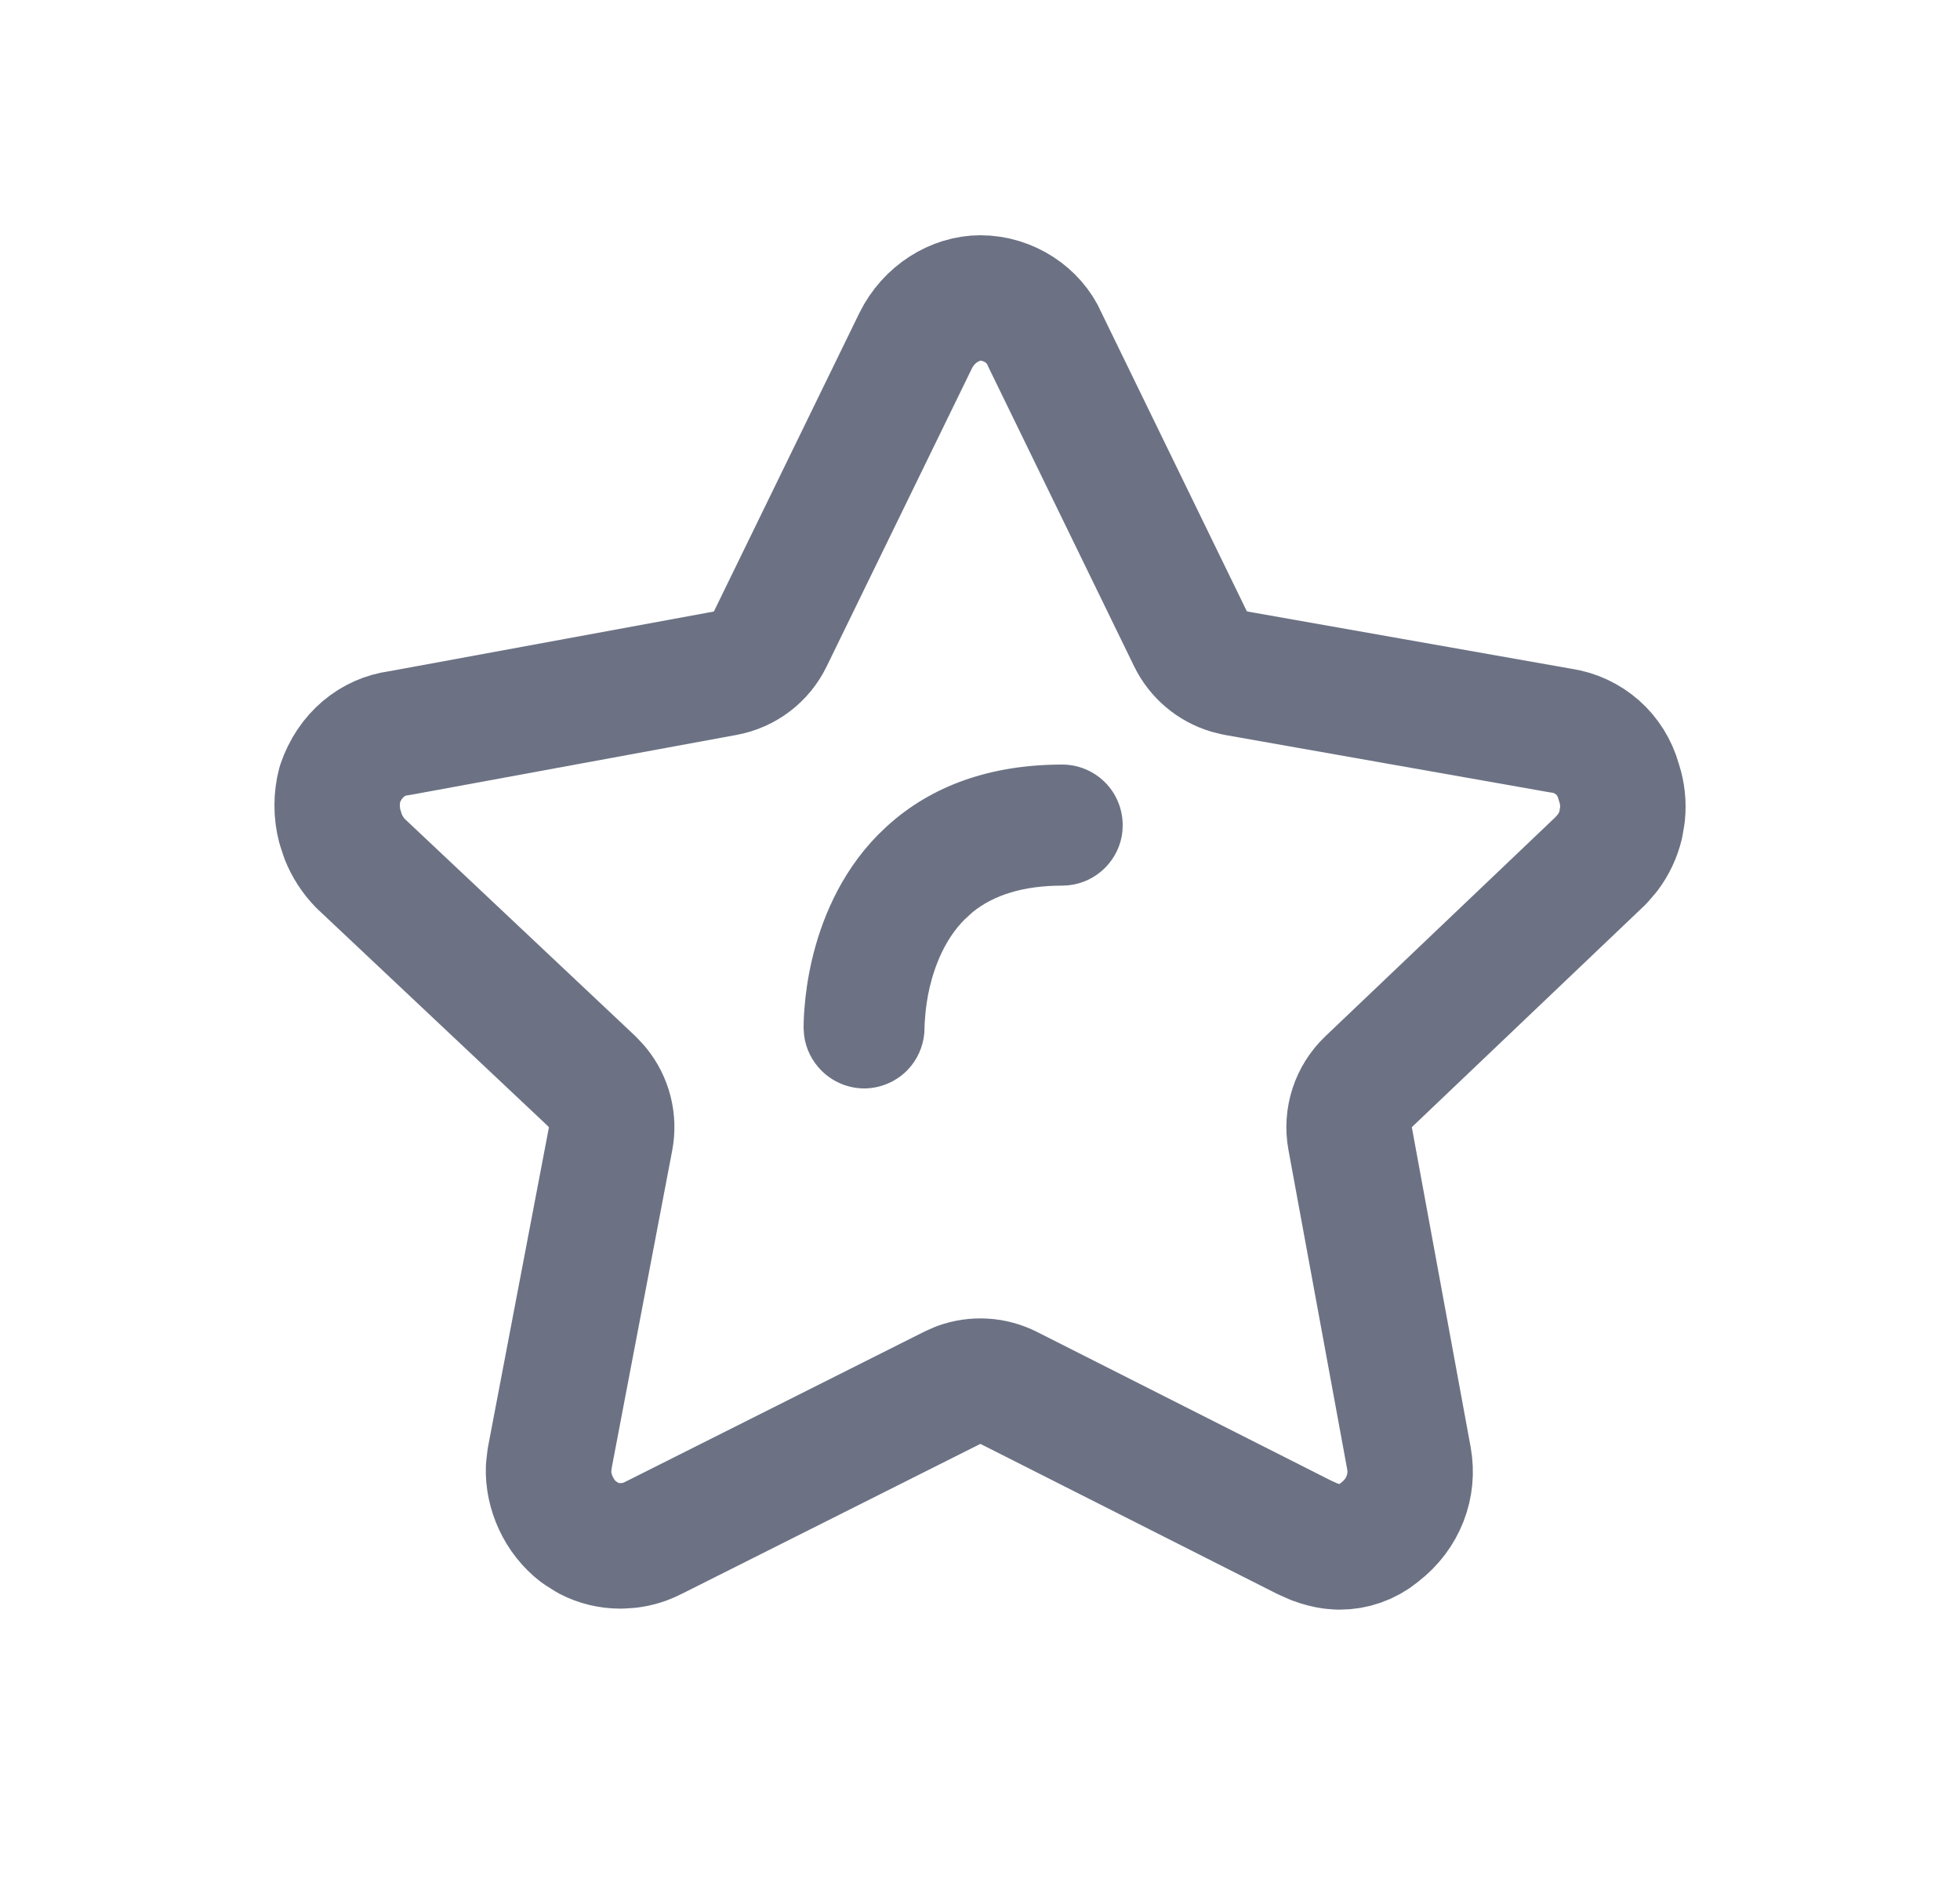 <svg width="25" height="24" viewBox="0 0 25 24" fill="none" xmlns="http://www.w3.org/2000/svg">
<path d="M12.505 3.8C12.864 3.8 13.192 4.021 13.322 4.32L13.337 4.352L15.185 8.147C15.284 8.349 15.461 8.498 15.673 8.562L15.766 8.585L19.898 9.315C19.904 9.317 19.912 9.317 19.919 9.318C20.089 9.344 20.247 9.418 20.376 9.531C20.505 9.645 20.597 9.794 20.644 9.959L20.653 9.989C20.695 10.117 20.708 10.252 20.695 10.385L20.673 10.517C20.642 10.647 20.584 10.769 20.504 10.875L20.416 10.977C20.414 10.979 20.412 10.98 20.41 10.982L17.456 13.795C17.261 13.981 17.172 14.253 17.221 14.519L17.971 18.596V18.597C18.035 18.947 17.9 19.306 17.6 19.537L17.582 19.552C17.441 19.666 17.265 19.728 17.084 19.727H17.078L16.988 19.72C16.922 19.711 16.845 19.692 16.763 19.661L16.637 19.605L12.866 17.699C12.668 17.599 12.439 17.586 12.233 17.66L12.146 17.698L8.354 19.602L8.336 19.61C8.239 19.662 8.134 19.694 8.026 19.707L7.918 19.714H7.913C7.77 19.714 7.63 19.68 7.504 19.614L7.384 19.538C7.127 19.342 6.986 19.018 6.997 18.723L7.011 18.598L7.012 18.593L7.788 14.523C7.833 14.289 7.77 14.048 7.62 13.866L7.551 13.791L4.599 11.011C4.503 10.912 4.428 10.796 4.377 10.669L4.334 10.537C4.289 10.361 4.289 10.177 4.335 10.001C4.463 9.624 4.756 9.395 5.082 9.351L5.119 9.345L9.251 8.585C9.501 8.539 9.714 8.377 9.825 8.148L11.679 4.345C11.849 4 12.187 3.8 12.505 3.8Z" stroke="#0A1532" stroke-opacity="0.6" stroke-width="1.6" stroke-linejoin="round"/>
<path d="M13.549 9.75C13.753 9.75 13.95 9.832 14.095 9.977C14.239 10.121 14.32 10.318 14.32 10.523L14.317 10.599C14.3 10.775 14.221 10.941 14.095 11.067C13.968 11.194 13.802 11.273 13.625 11.29L13.549 11.294C13.052 11.294 12.677 11.414 12.408 11.63L12.3 11.729C12.057 11.975 11.927 12.302 11.859 12.587C11.826 12.727 11.81 12.853 11.802 12.945C11.798 12.991 11.795 13.028 11.794 13.055C11.793 13.068 11.793 13.078 11.793 13.085V13.095L11.79 13.171C11.775 13.348 11.7 13.516 11.576 13.645C11.434 13.791 11.239 13.876 11.034 13.88H11.018C10.817 13.878 10.625 13.798 10.482 13.657C10.357 13.534 10.277 13.373 10.256 13.2L10.251 13.126L10.25 13.118V13.093C10.25 13.078 10.25 13.059 10.251 13.035C10.252 12.988 10.255 12.924 10.262 12.846C10.274 12.69 10.301 12.478 10.357 12.238C10.47 11.76 10.703 11.153 11.193 10.652L11.307 10.542C11.886 10.011 12.648 9.75 13.549 9.75Z" fill="#0A1532" fill-opacity="0.6"/>
</svg>
